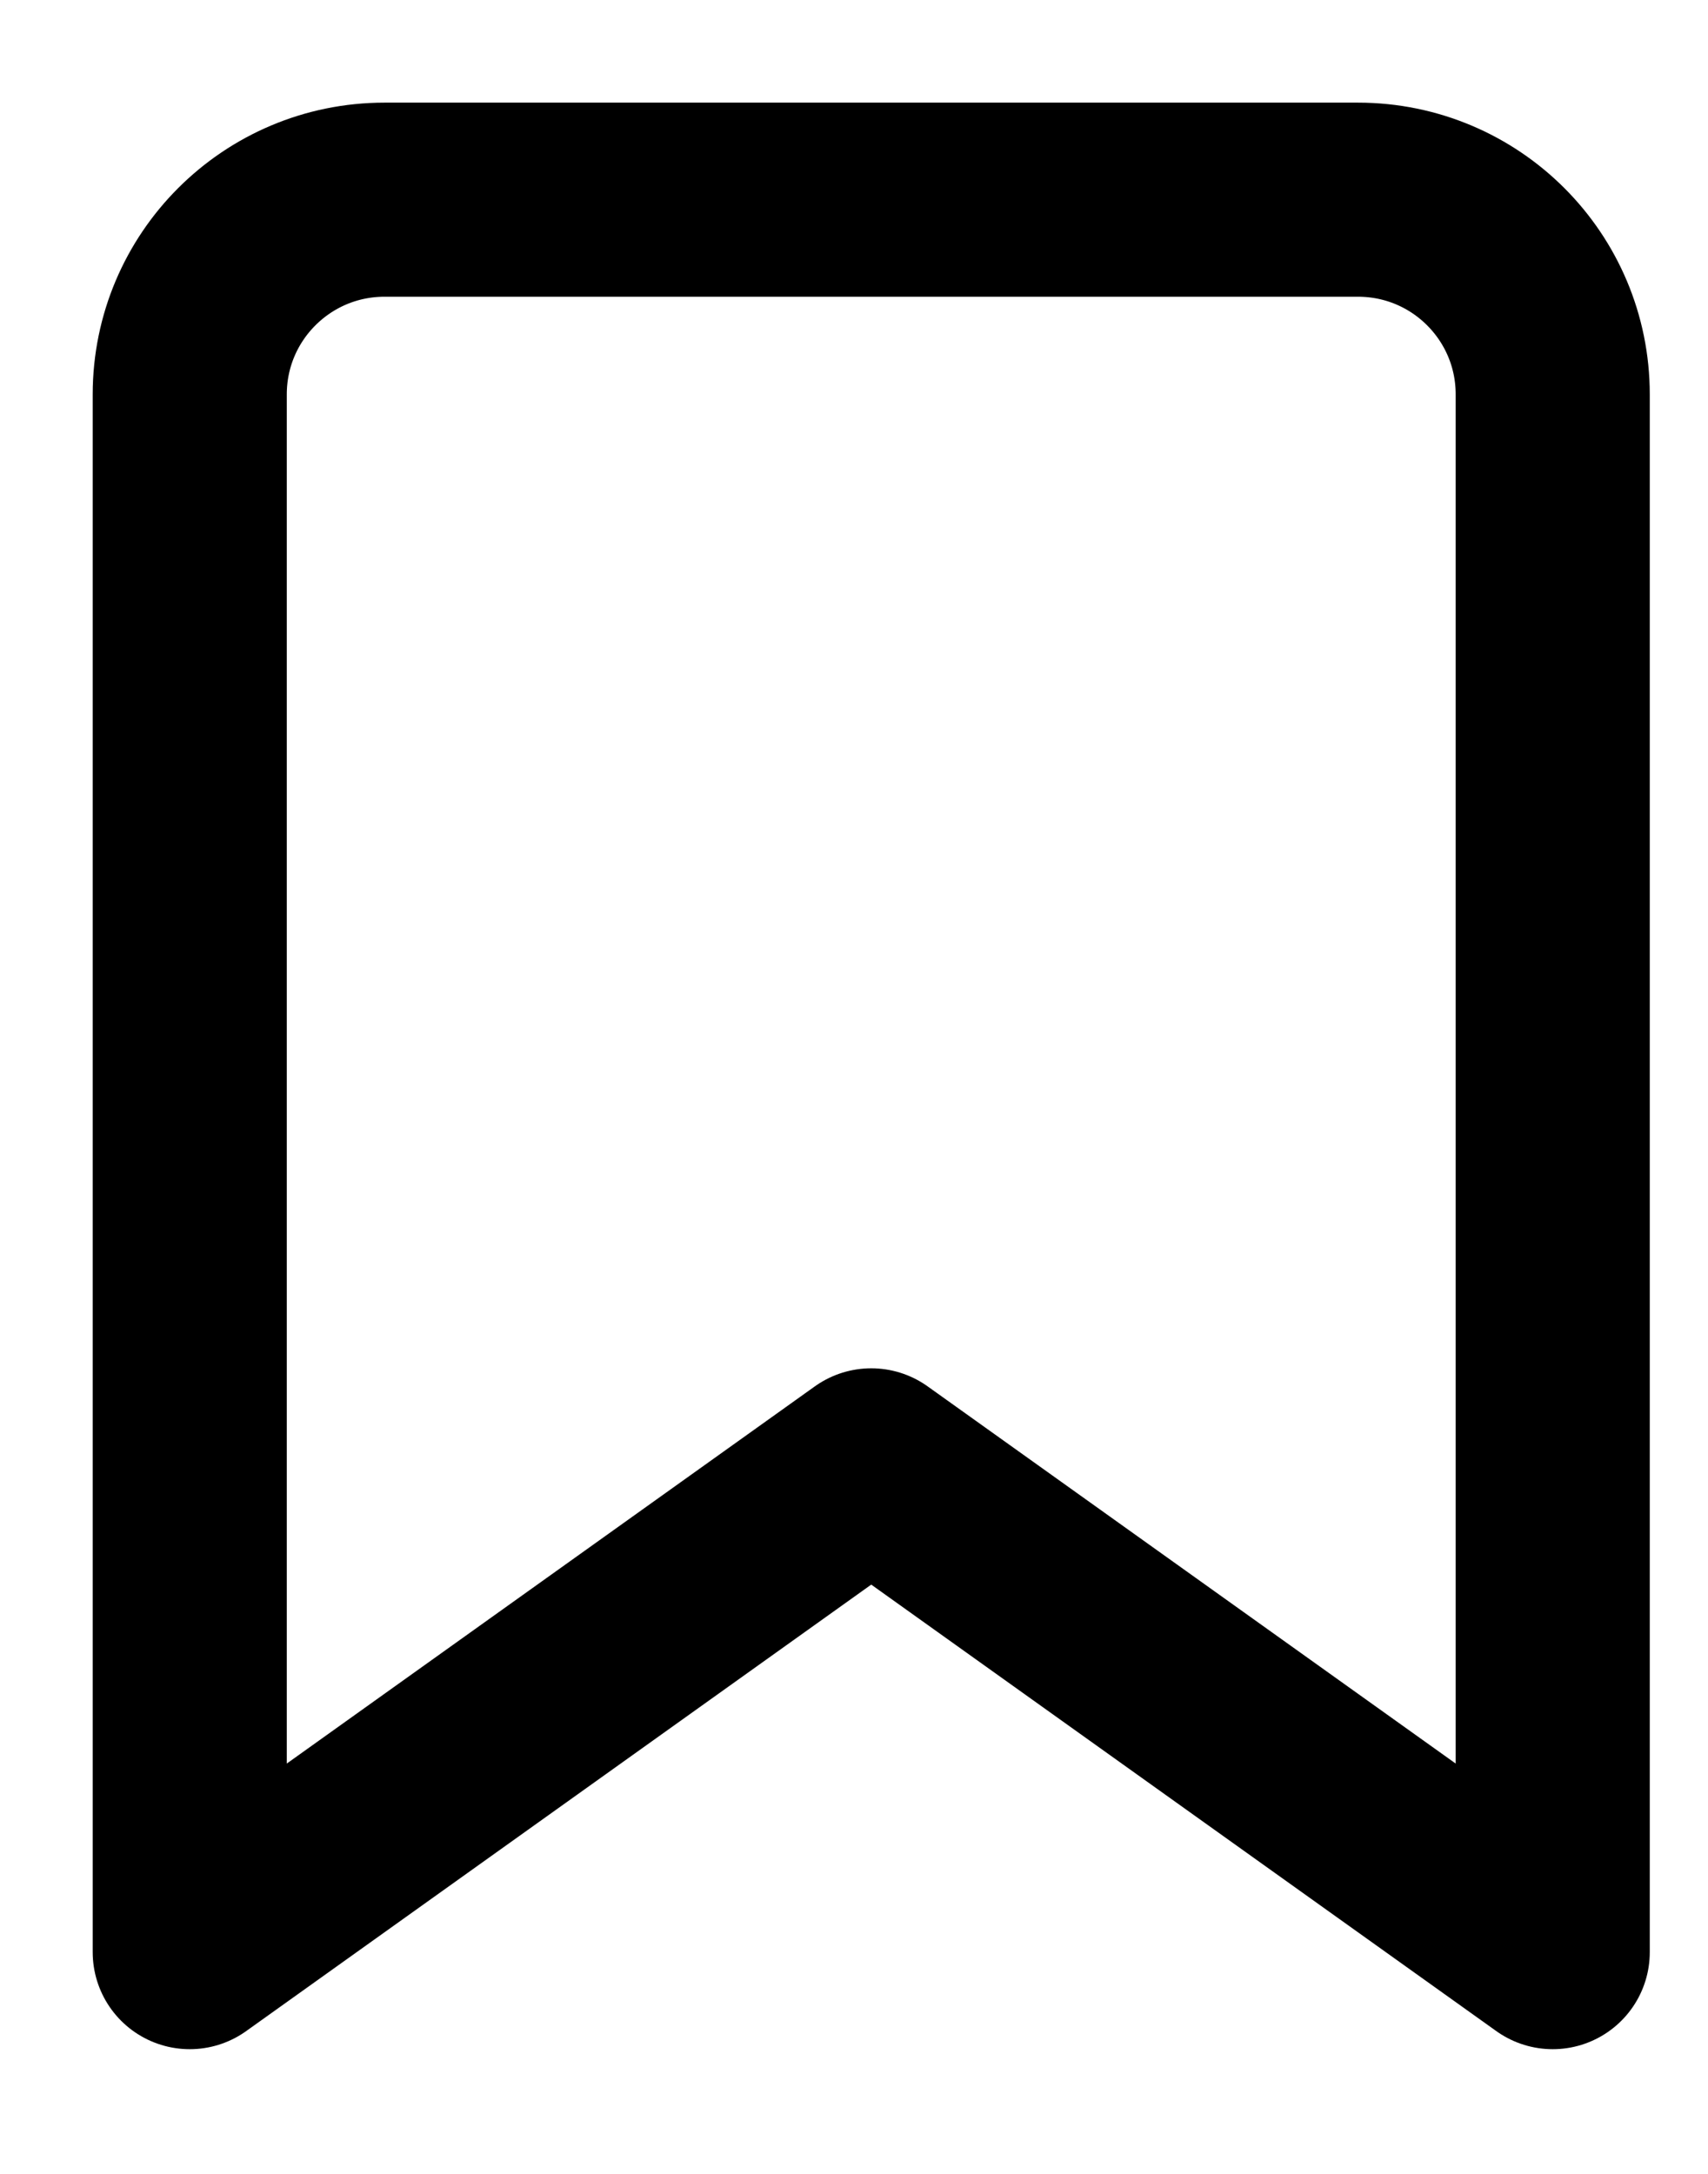 <svg width="11" height="14" viewBox="0 0 11 14" fill="none" xmlns="http://www.w3.org/2000/svg">
<path fill-rule="evenodd" clip-rule="evenodd" d="M10 12.572L5.611 9.437L1.222 12.572V2.54C1.222 1.847 1.784 1.286 2.476 1.286H8.746C9.439 1.286 10 1.847 10 2.54V12.572Z" stroke="currentColor" stroke-width="1.25" stroke-linecap="round" stroke-linejoin="round"/>
</svg>
